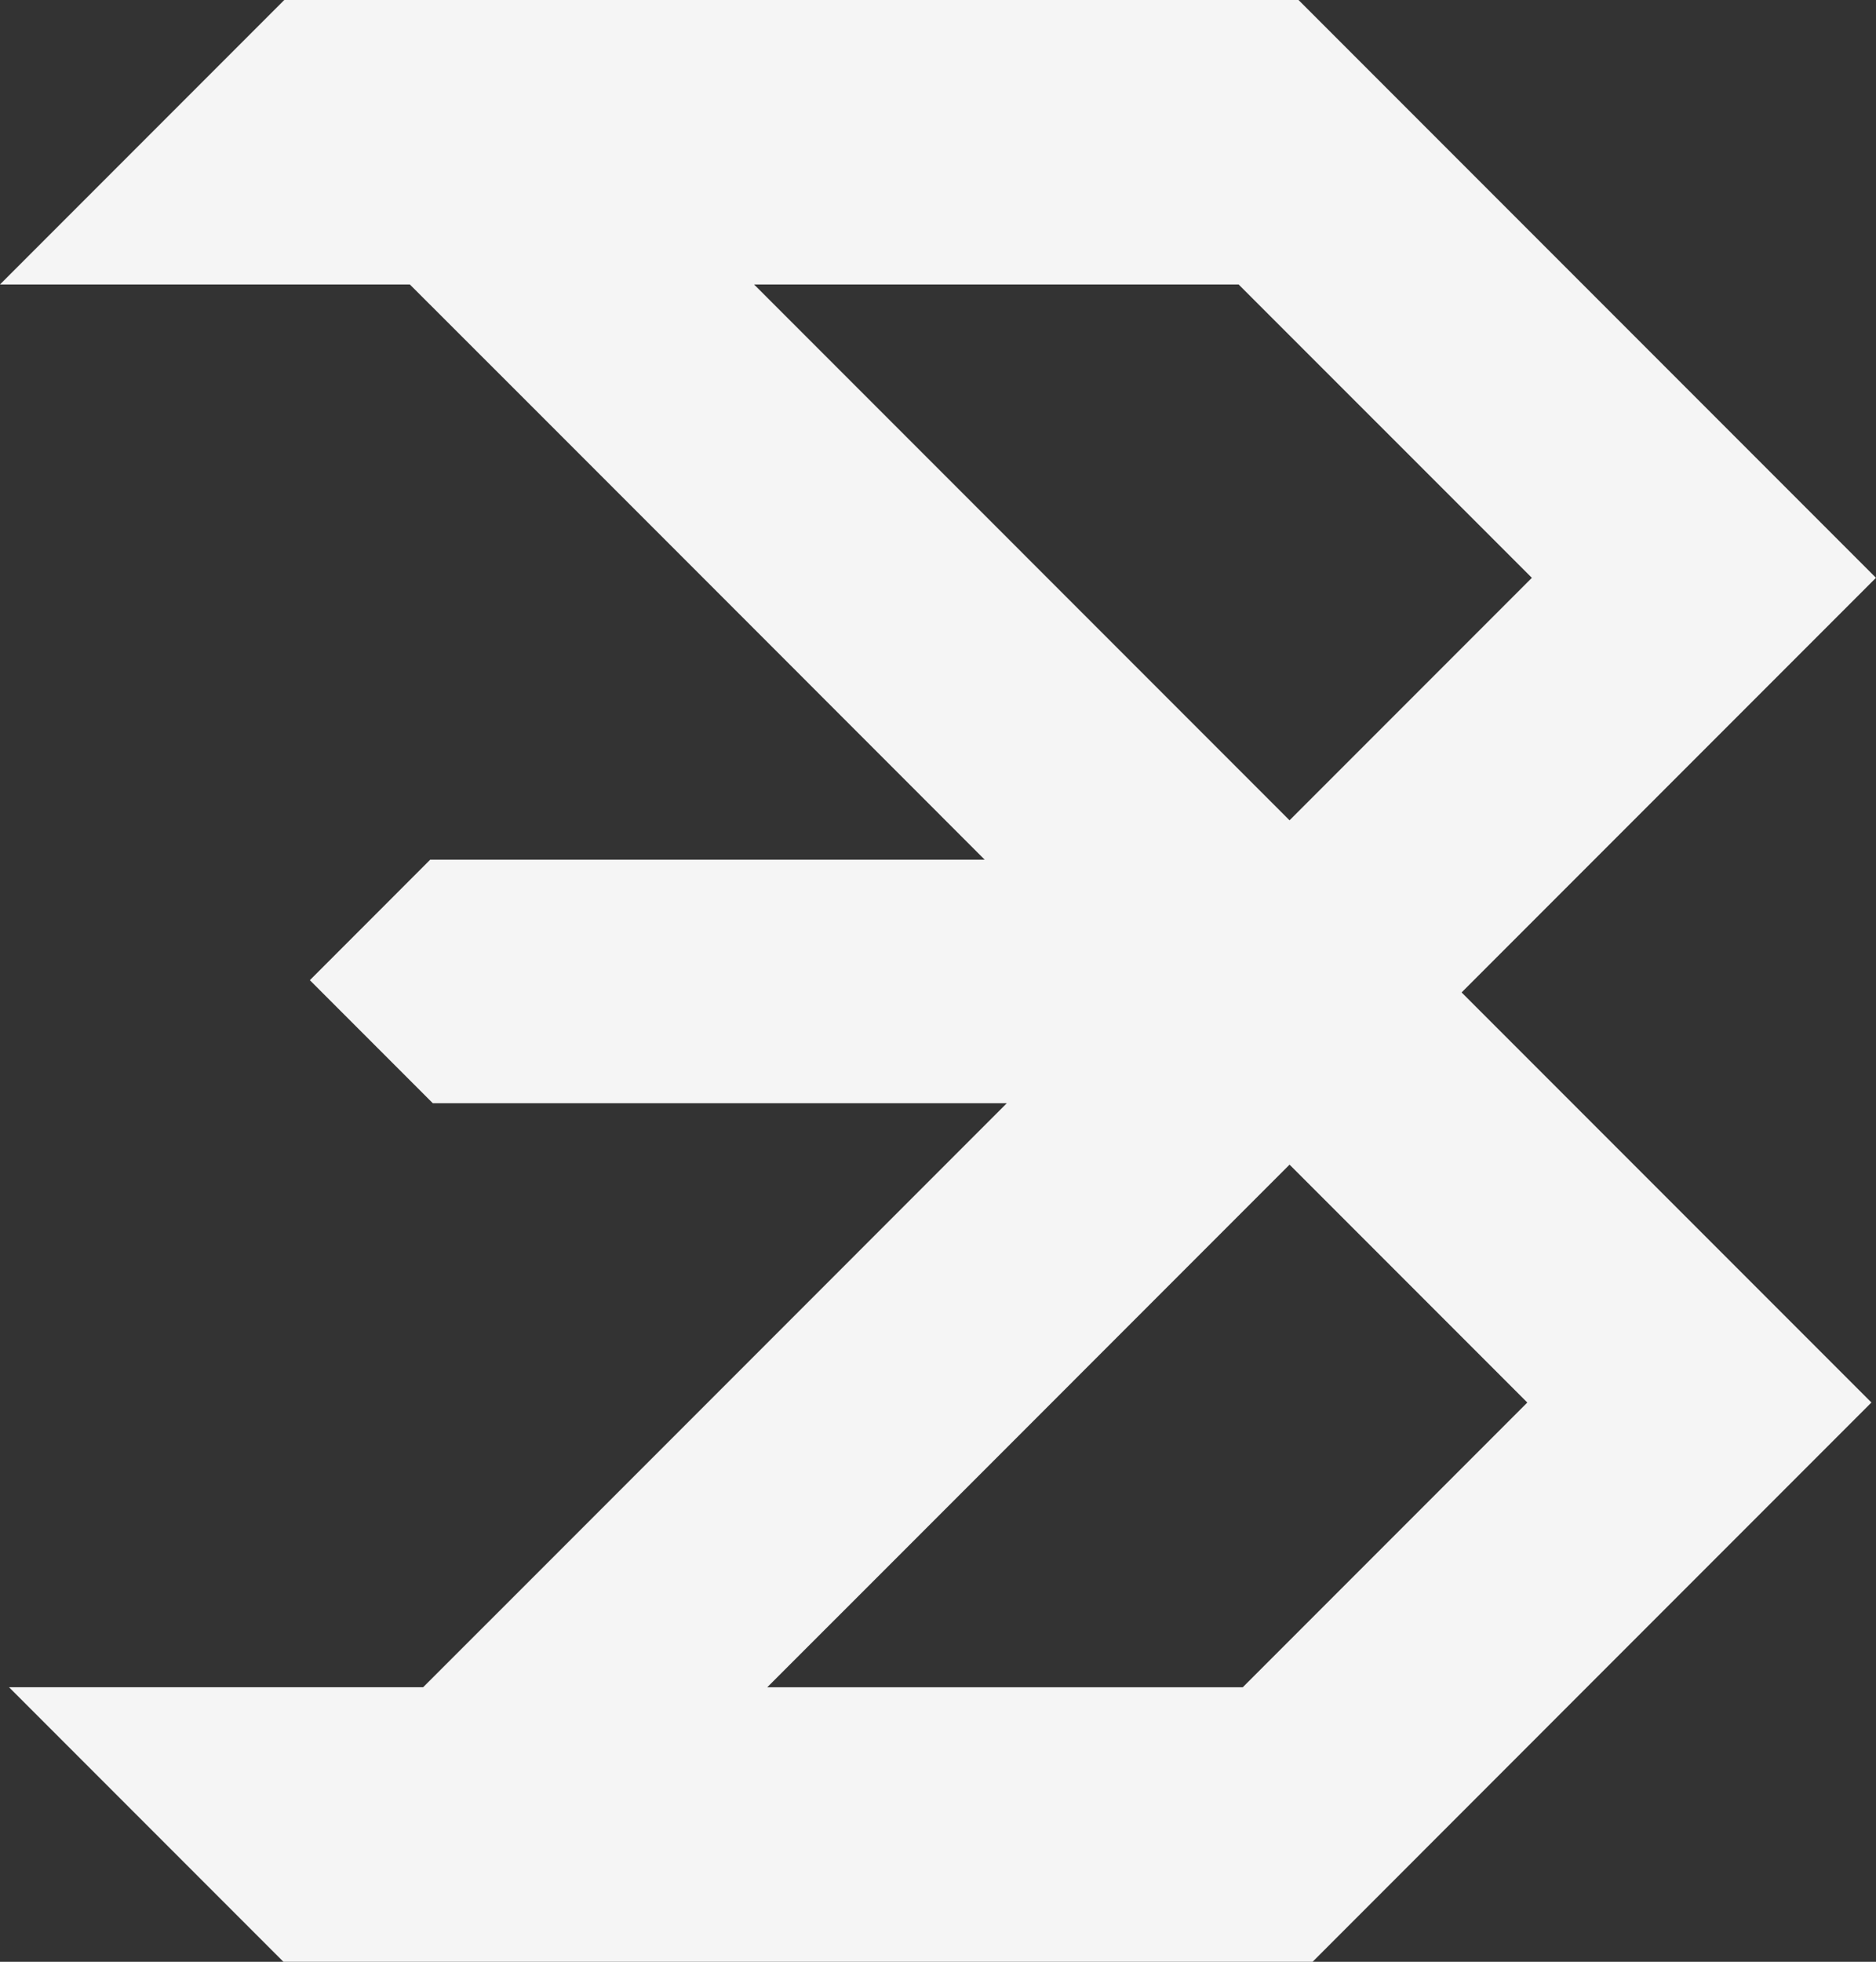 <?xml version="1.0" encoding="UTF-8"?>
<svg id="Layer_2" data-name="Layer 2" xmlns="http://www.w3.org/2000/svg" viewBox="0 0 530.31 554.23">
  <rect x="0" y="0" width="530.31" height="554.23" fill="#333333" stroke="none"/>
  <defs>
    <style>
      .cls-1 {
        fill: #f5f5f5;
        stroke-width: 0px;
      }
    </style>
  </defs>
  <g id="Layer_2-2" data-name="Layer 2">
    <path class="cls-1" d="M530.31,163.24l-82.88-82.88L367.07,0H80.36l-22.43,22.43L.61,79.75l-.61.61h115.85l35.51,35.48,48.64,48.64,78.36,78.39H121.61l-34.02,34.04,34.75,34.75h162.27l-81.12,81.14-48.64,48.64-35.24,35.22H2.56l58.52,58.52,19.04,19.04h290.93l77.53-77.56,31.8-31.8,48.64-48.64-115.85-115.85,117.14-117.14ZM213.15,80.36h136.98l82.9,82.88-68.5,68.5L213.15,80.36ZM431.74,396.23l-80.44,80.44h-134.42l35.24-35.22,112.41-112.43,67.21,67.21Z"/>
  </g>
</svg>